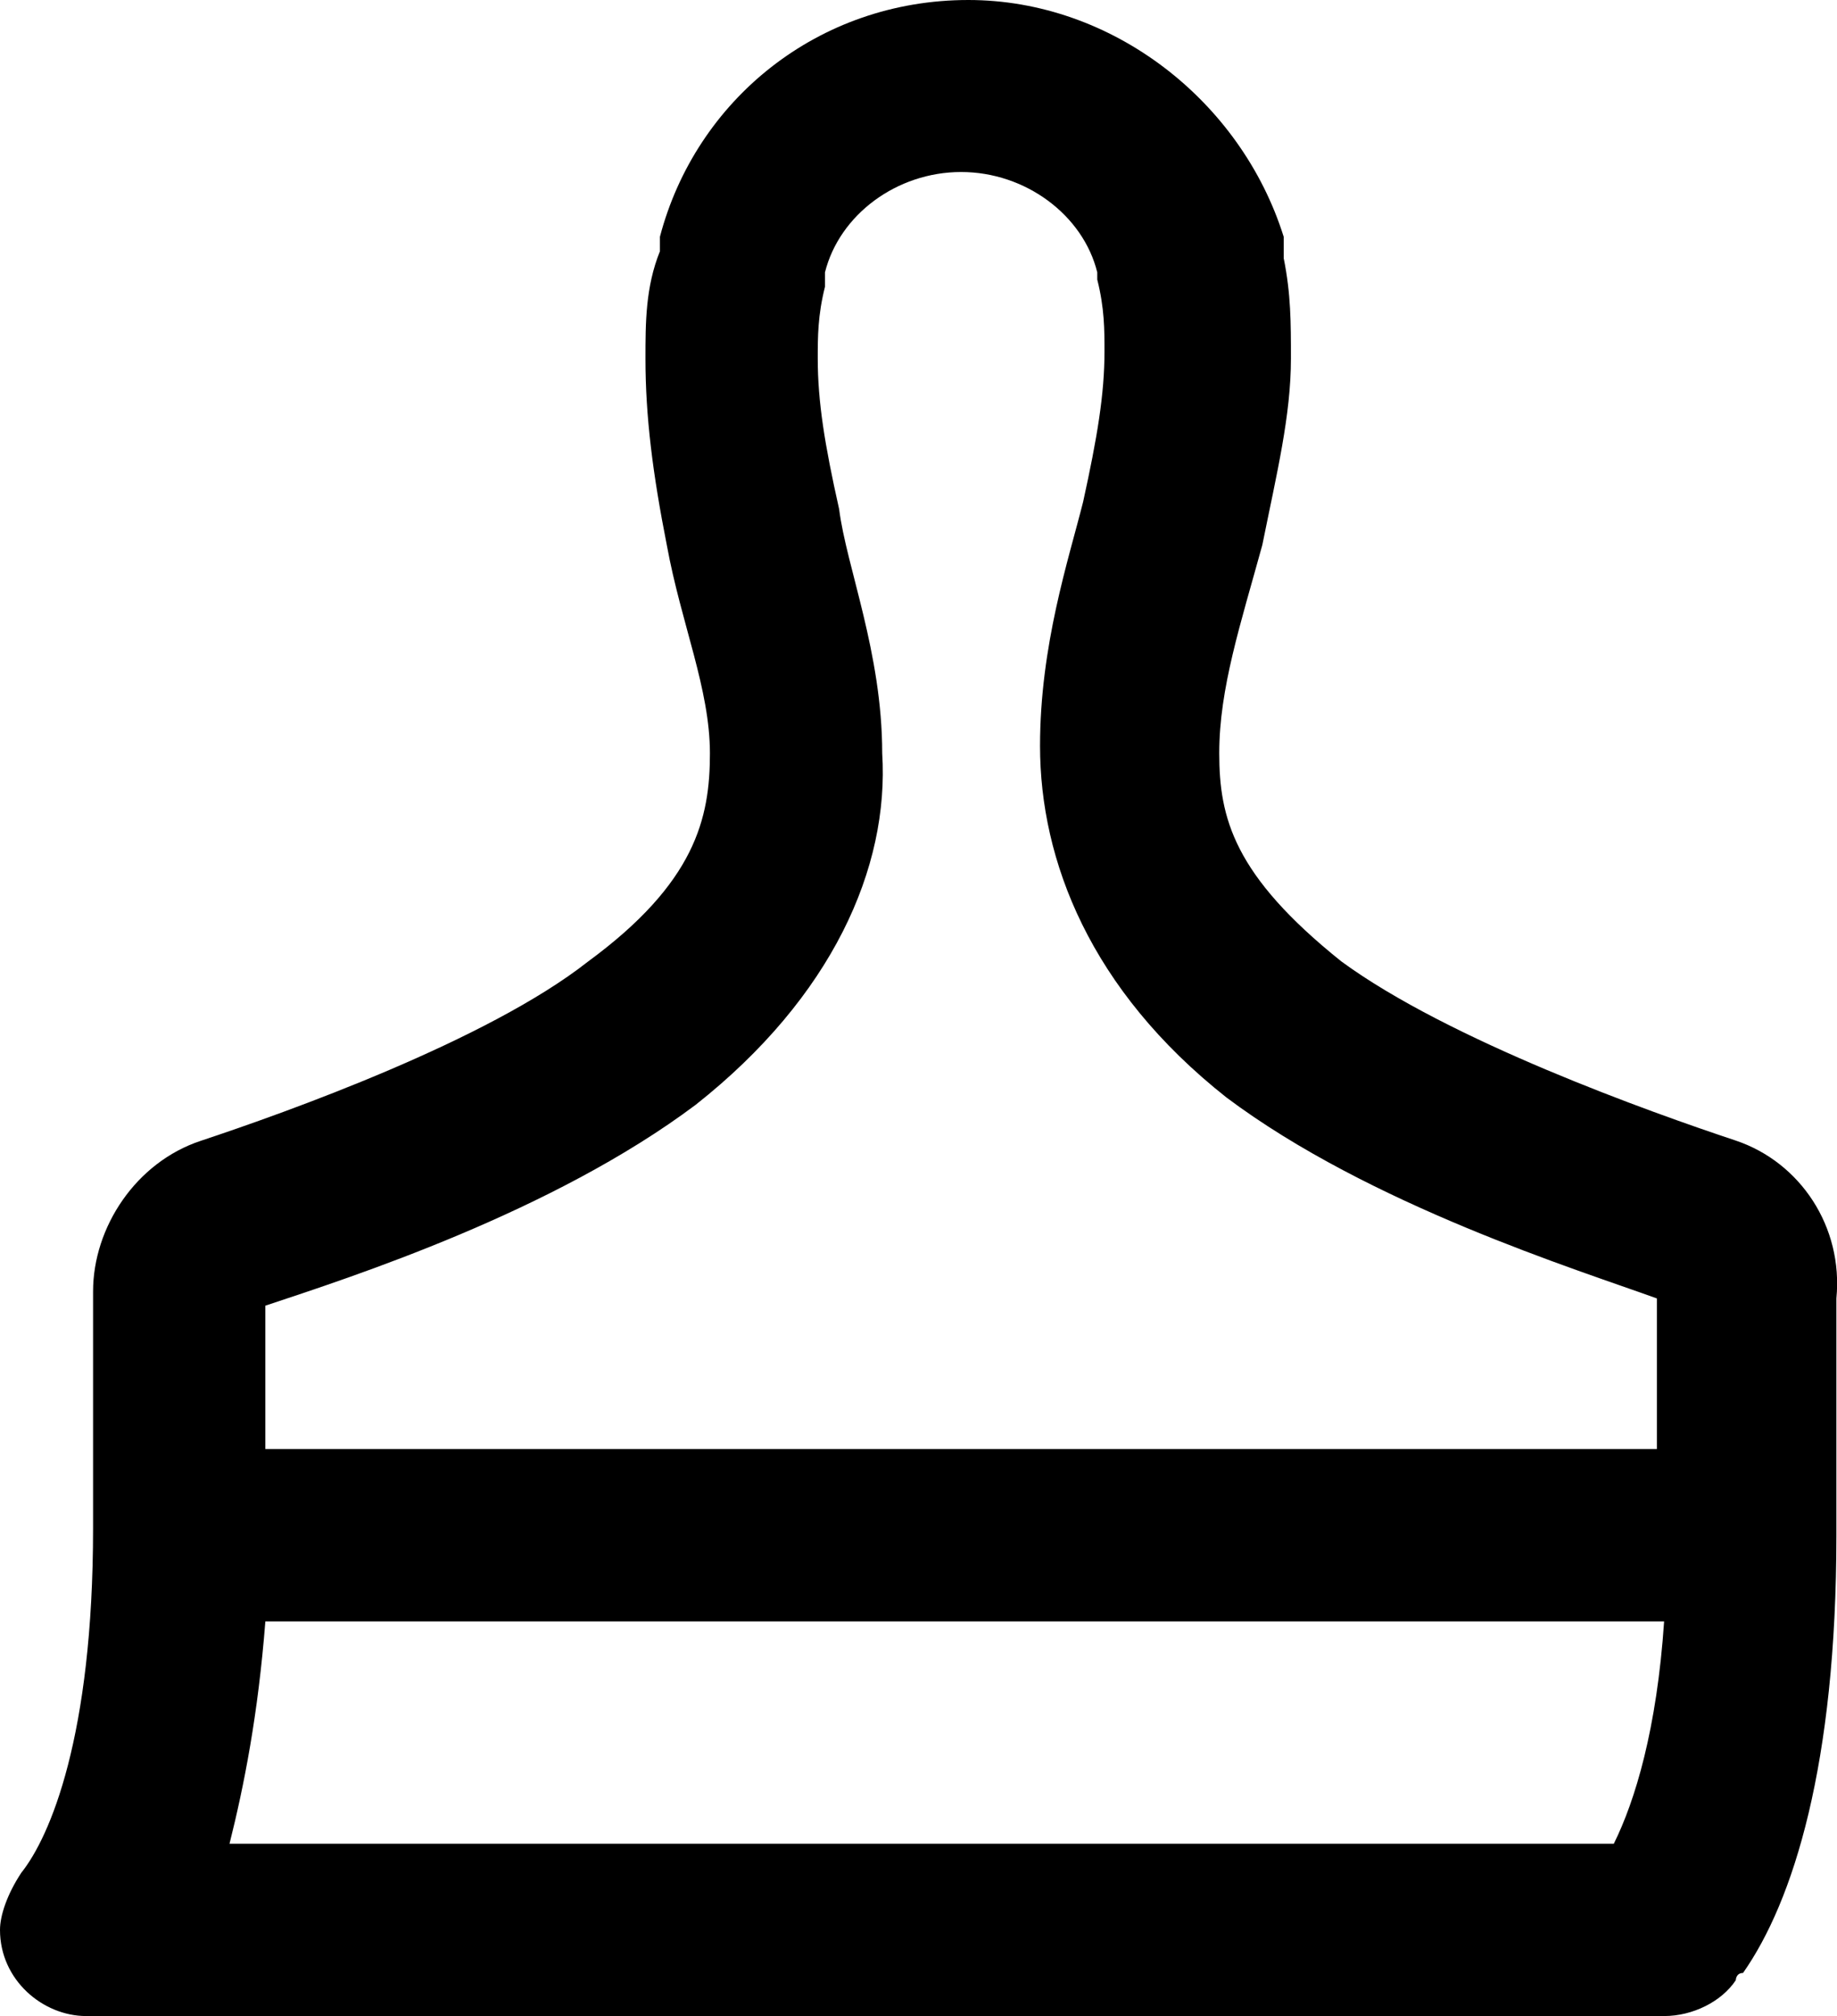 <?xml version="1.0" encoding="utf-8"?>
<!-- Generator: Adobe Illustrator 18.1.1, SVG Export Plug-In . SVG Version: 6.00 Build 0)  -->
<svg version="1.1" id="Layer_1" xmlns="http://www.w3.org/2000/svg" xmlns:xlink="http://www.w3.org/1999/xlink" x="0px" y="0px"
	 viewBox="0 0 609.9 669.2" enable-background="new 0 0 609.9 669.2" xml:space="preserve">
<path d="M576.3,378.6L576.3,378.6L576.3,378.6c-28.6-9.5-95.3-33.3-131-59.5c-35.7-28.6-40.5-47.6-40.5-69.1s7.1-42.9,14.3-69.1
	c4.8-23.8,9.5-42.9,9.5-61.9c0-11.9,0-21.4-2.4-33.3c0-2.4,0-4.8,0-7.1l0,0l0,0C412,33.3,369.1,0,321.5,0
	c-50,0-90.5,33.3-102.4,78.6l0,0l0,0c0,2.4,0,4.8,0,4.8c-4.8,11.9-4.8,23.8-4.8,35.7c0,19.1,2.4,38.1,7.1,61.9
	c4.8,26.2,14.3,47.6,14.3,69.1s-4.8,42.9-40.5,69.1c-33.3,26.2-100,50-128.6,59.5l0,0l0,0c-21.4,7.1-35.7,28.6-35.7,50l0,0v78.6l0,0
	c0,69.1-14.3,102.4-23.8,114.3l0,0l0,0C2.4,628.7,0,635.8,0,640.6c0,16.7,14.3,28.6,28.6,28.6h523.9c9.5,0,19.1-4.8,23.8-11.9l0,0
	c0,0,0-2.4,2.4-2.4c16.7-23.8,31-69.1,31-145.3l0,0V431l0,0C612,407.2,597.7,385.8,576.3,378.6z M535.8,612H76.2
	c4.8-19.1,9.5-42.9,11.9-73.8h464.4C550.1,573.9,542.9,597.7,535.8,612z M552.5,481H88.1v-47.6c28.6-9.5,95.3-31,142.9-66.7
	c45.2-35.7,64.3-78.6,61.9-116.7c0-33.3-11.9-61.9-14.3-81c-4.8-21.4-7.1-35.7-7.1-50c0-7.1,0-14.3,2.4-23.8c0-2.4,0-2.4,0-4.8
	c4.8-19.1,23.8-33.3,45.2-33.3s40.5,14.3,45.2,33.3c0,2.4,0,2.4,0,2.4c2.4,9.5,2.4,16.7,2.4,23.8c0,14.3-2.4,28.6-7.1,50
	c-4.8,19.1-14.3,47.6-14.3,81c0,38.1,16.7,81,61.9,116.7c47.6,35.7,116.7,57.2,142.9,66.7v50H552.5z"/>
<g>
</g>
<g>
</g>
<g>
</g>
<g>
</g>
<g>
</g>
<g>
</g>
<g>
</g>
<g>
</g>
<g>
</g>
<g>
</g>
<g>
</g>
<g>
</g>
<g>
</g>
<g>
</g>
<g>
</g>
</svg>
